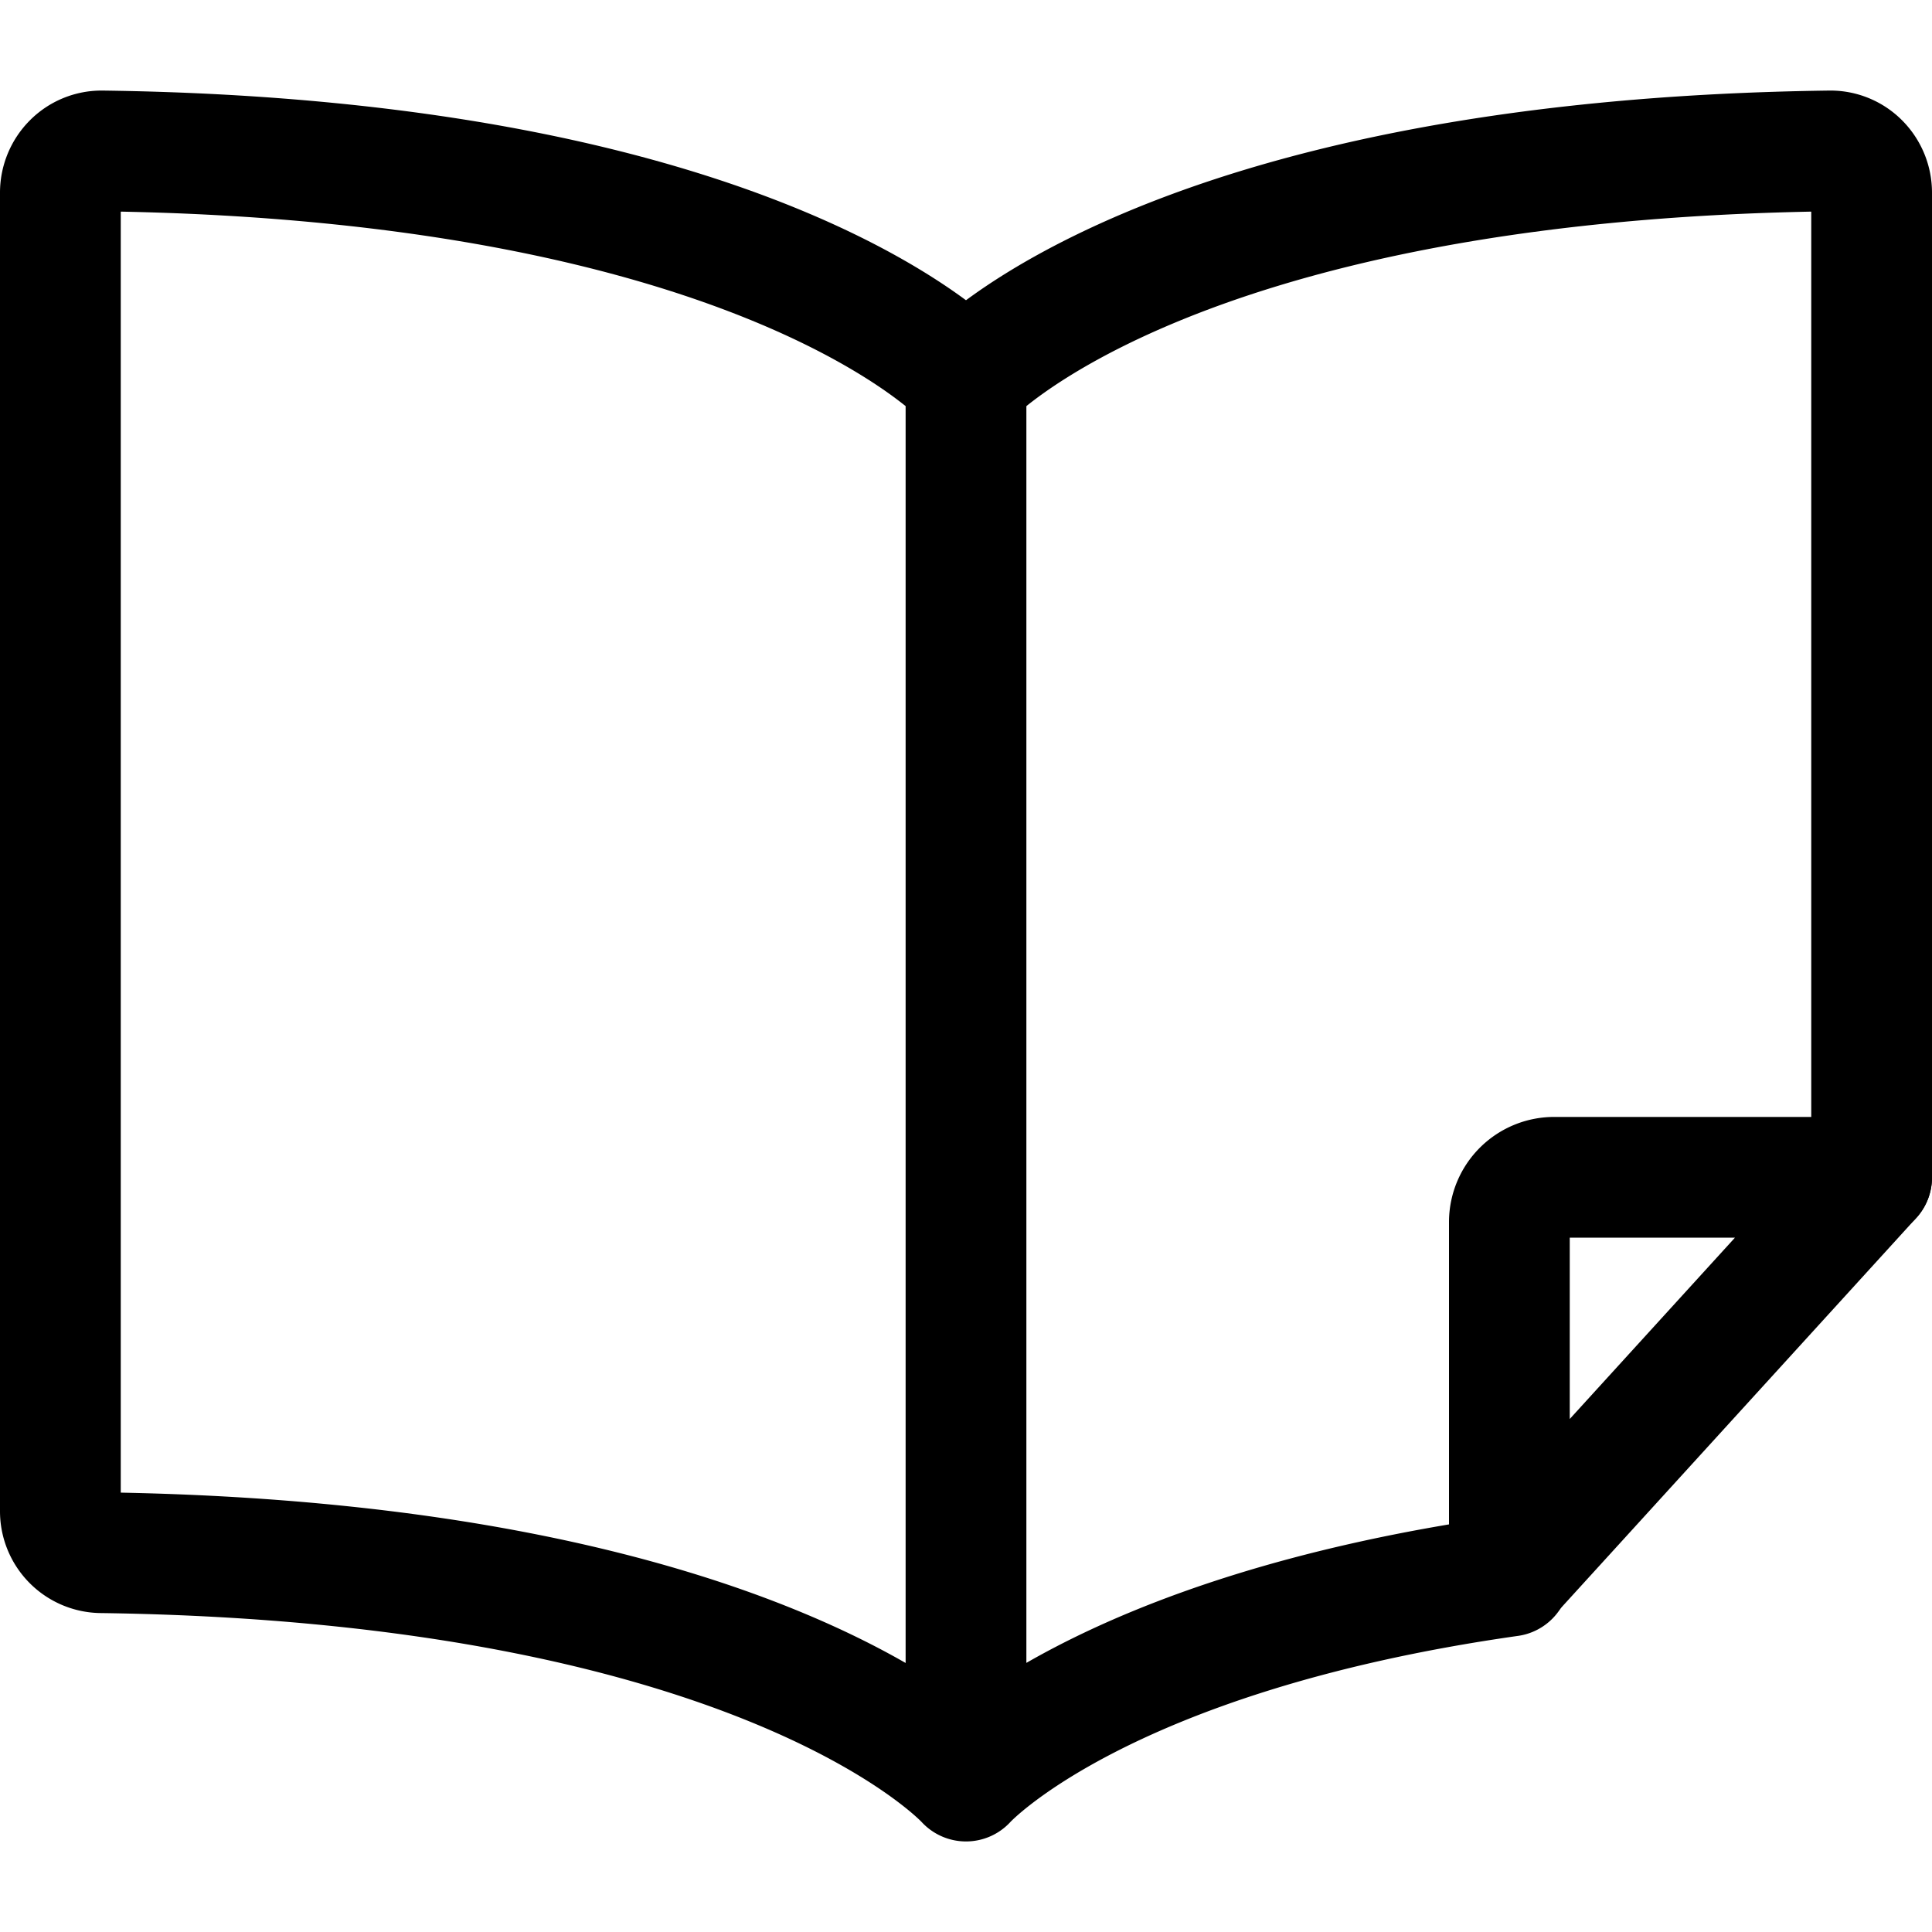 <svg xmlns="http://www.w3.org/2000/svg" viewBox="0 0 24 24"><defs><style>.a{fill:none;stroke:#000;stroke-linecap:round;stroke-linejoin:round;stroke-width:1.5px;}</style></defs><title>book-next-page</title><path class="a" d="M18.752,19.579C13.639,20.305,12,22.125,12,22.125V4.712S9.545,1.985,1.268,1.875a.506.506,0,0,0-.366.15.522.522,0,0,0-.152.369V18.769a.515.515,0,0,0,.5.519C9.543,19.4,12,22.125,12,22.125"/><path class="a" d="M12,4.712s2.455-2.727,10.732-2.837a.506.506,0,0,1,.366.15.522.522,0,0,1,.152.369V14.625"/><path class="a" d="M18.75,19.564v-4.39a.557.557,0,0,1,.563-.549H23.25Z"/></svg>
